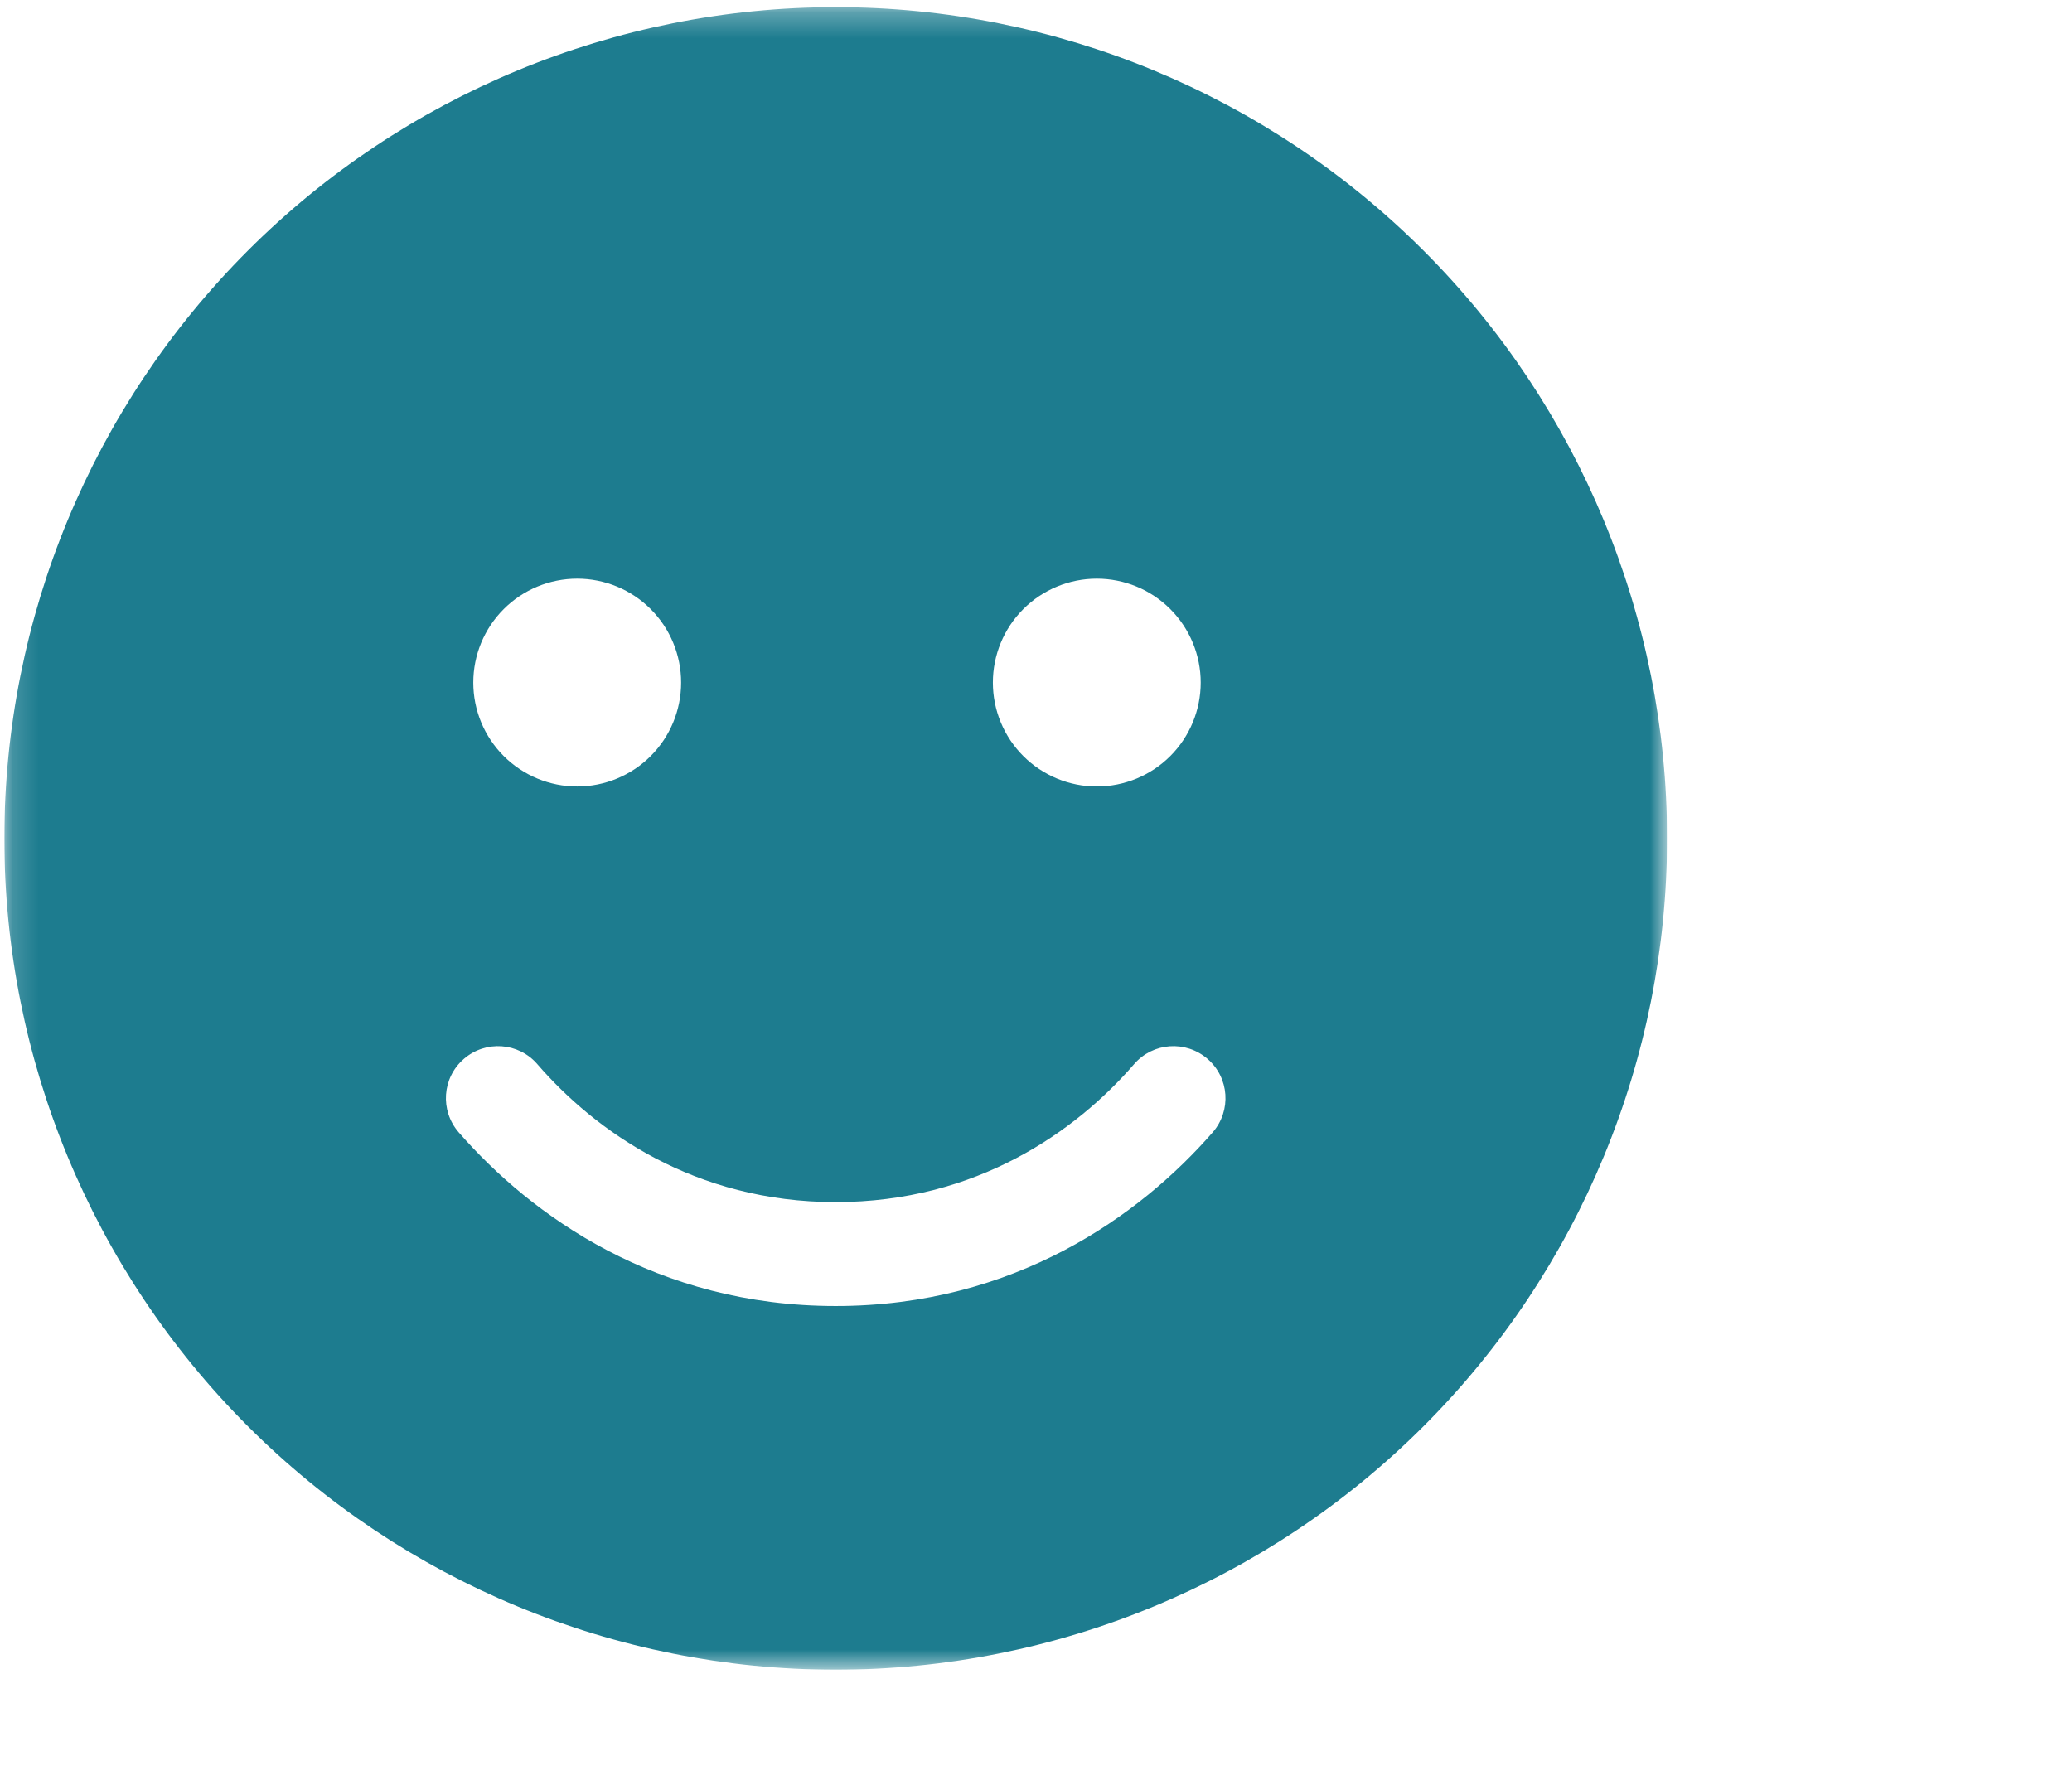 <svg width="81" height="70" viewBox="0 0 81 70" fill="none" xmlns="http://www.w3.org/2000/svg">
<g clip-path="url(#clip0_1_461)">
<mask id="mask0_1_461" style="mask-type:luminance" maskUnits="userSpaceOnUse" x="0" y="0" width="66" height="66">
<path d="M65.17 0.28H0.17V65.28H65.17V0.28Z" fill="white"/>
</mask>
<g mask="url(#mask0_1_461)">
<path d="M32.67 65.28C41.289 65.28 49.556 61.856 55.651 55.761C61.746 49.666 65.17 41.4 65.17 32.78C65.17 24.161 61.746 15.894 55.651 9.799C49.556 3.704 41.289 0.28 32.67 0.28C24.05 0.28 15.784 3.704 9.689 9.799C3.594 15.894 0.17 24.161 0.17 32.78C0.17 41.4 3.594 49.666 9.689 55.761C15.784 61.856 24.05 65.28 32.67 65.28ZM21.003 41.603C23.275 44.231 27.16 46.999 32.67 46.999C38.18 46.999 42.064 44.231 44.337 41.603C45.073 40.753 46.355 40.664 47.206 41.4C48.057 42.137 48.145 43.419 47.409 44.27C44.578 47.52 39.665 51.062 32.67 51.062C25.675 51.062 20.762 47.52 17.931 44.27C17.194 43.419 17.283 42.137 18.134 41.4C18.984 40.664 20.267 40.753 21.003 41.603ZM18.502 26.687C18.502 25.609 18.93 24.576 19.692 23.814C20.454 23.052 21.487 22.624 22.564 22.624C23.642 22.624 24.675 23.052 25.437 23.814C26.199 24.576 26.627 25.609 26.627 26.687C26.627 27.764 26.199 28.797 25.437 29.559C24.675 30.321 23.642 30.749 22.564 30.749C21.487 30.749 20.454 30.321 19.692 29.559C18.93 28.797 18.502 27.764 18.502 26.687ZM42.877 22.624C43.954 22.624 44.988 23.052 45.75 23.814C46.511 24.576 46.939 25.609 46.939 26.687C46.939 27.764 46.511 28.797 45.75 29.559C44.988 30.321 43.954 30.749 42.877 30.749C41.8 30.749 40.766 30.321 40.004 29.559C39.242 28.797 38.814 27.764 38.814 26.687C38.814 25.609 39.242 24.576 40.004 23.814C40.766 23.052 41.8 22.624 42.877 22.624Z" fill="#1D7C8F"/>
</g>
</g>
<defs>
<clipPath id="clip0_1_461">
<rect width="65" height="65" fill="white" transform="translate(0.17 0.28)"/>
</clipPath>
</defs>
</svg>
